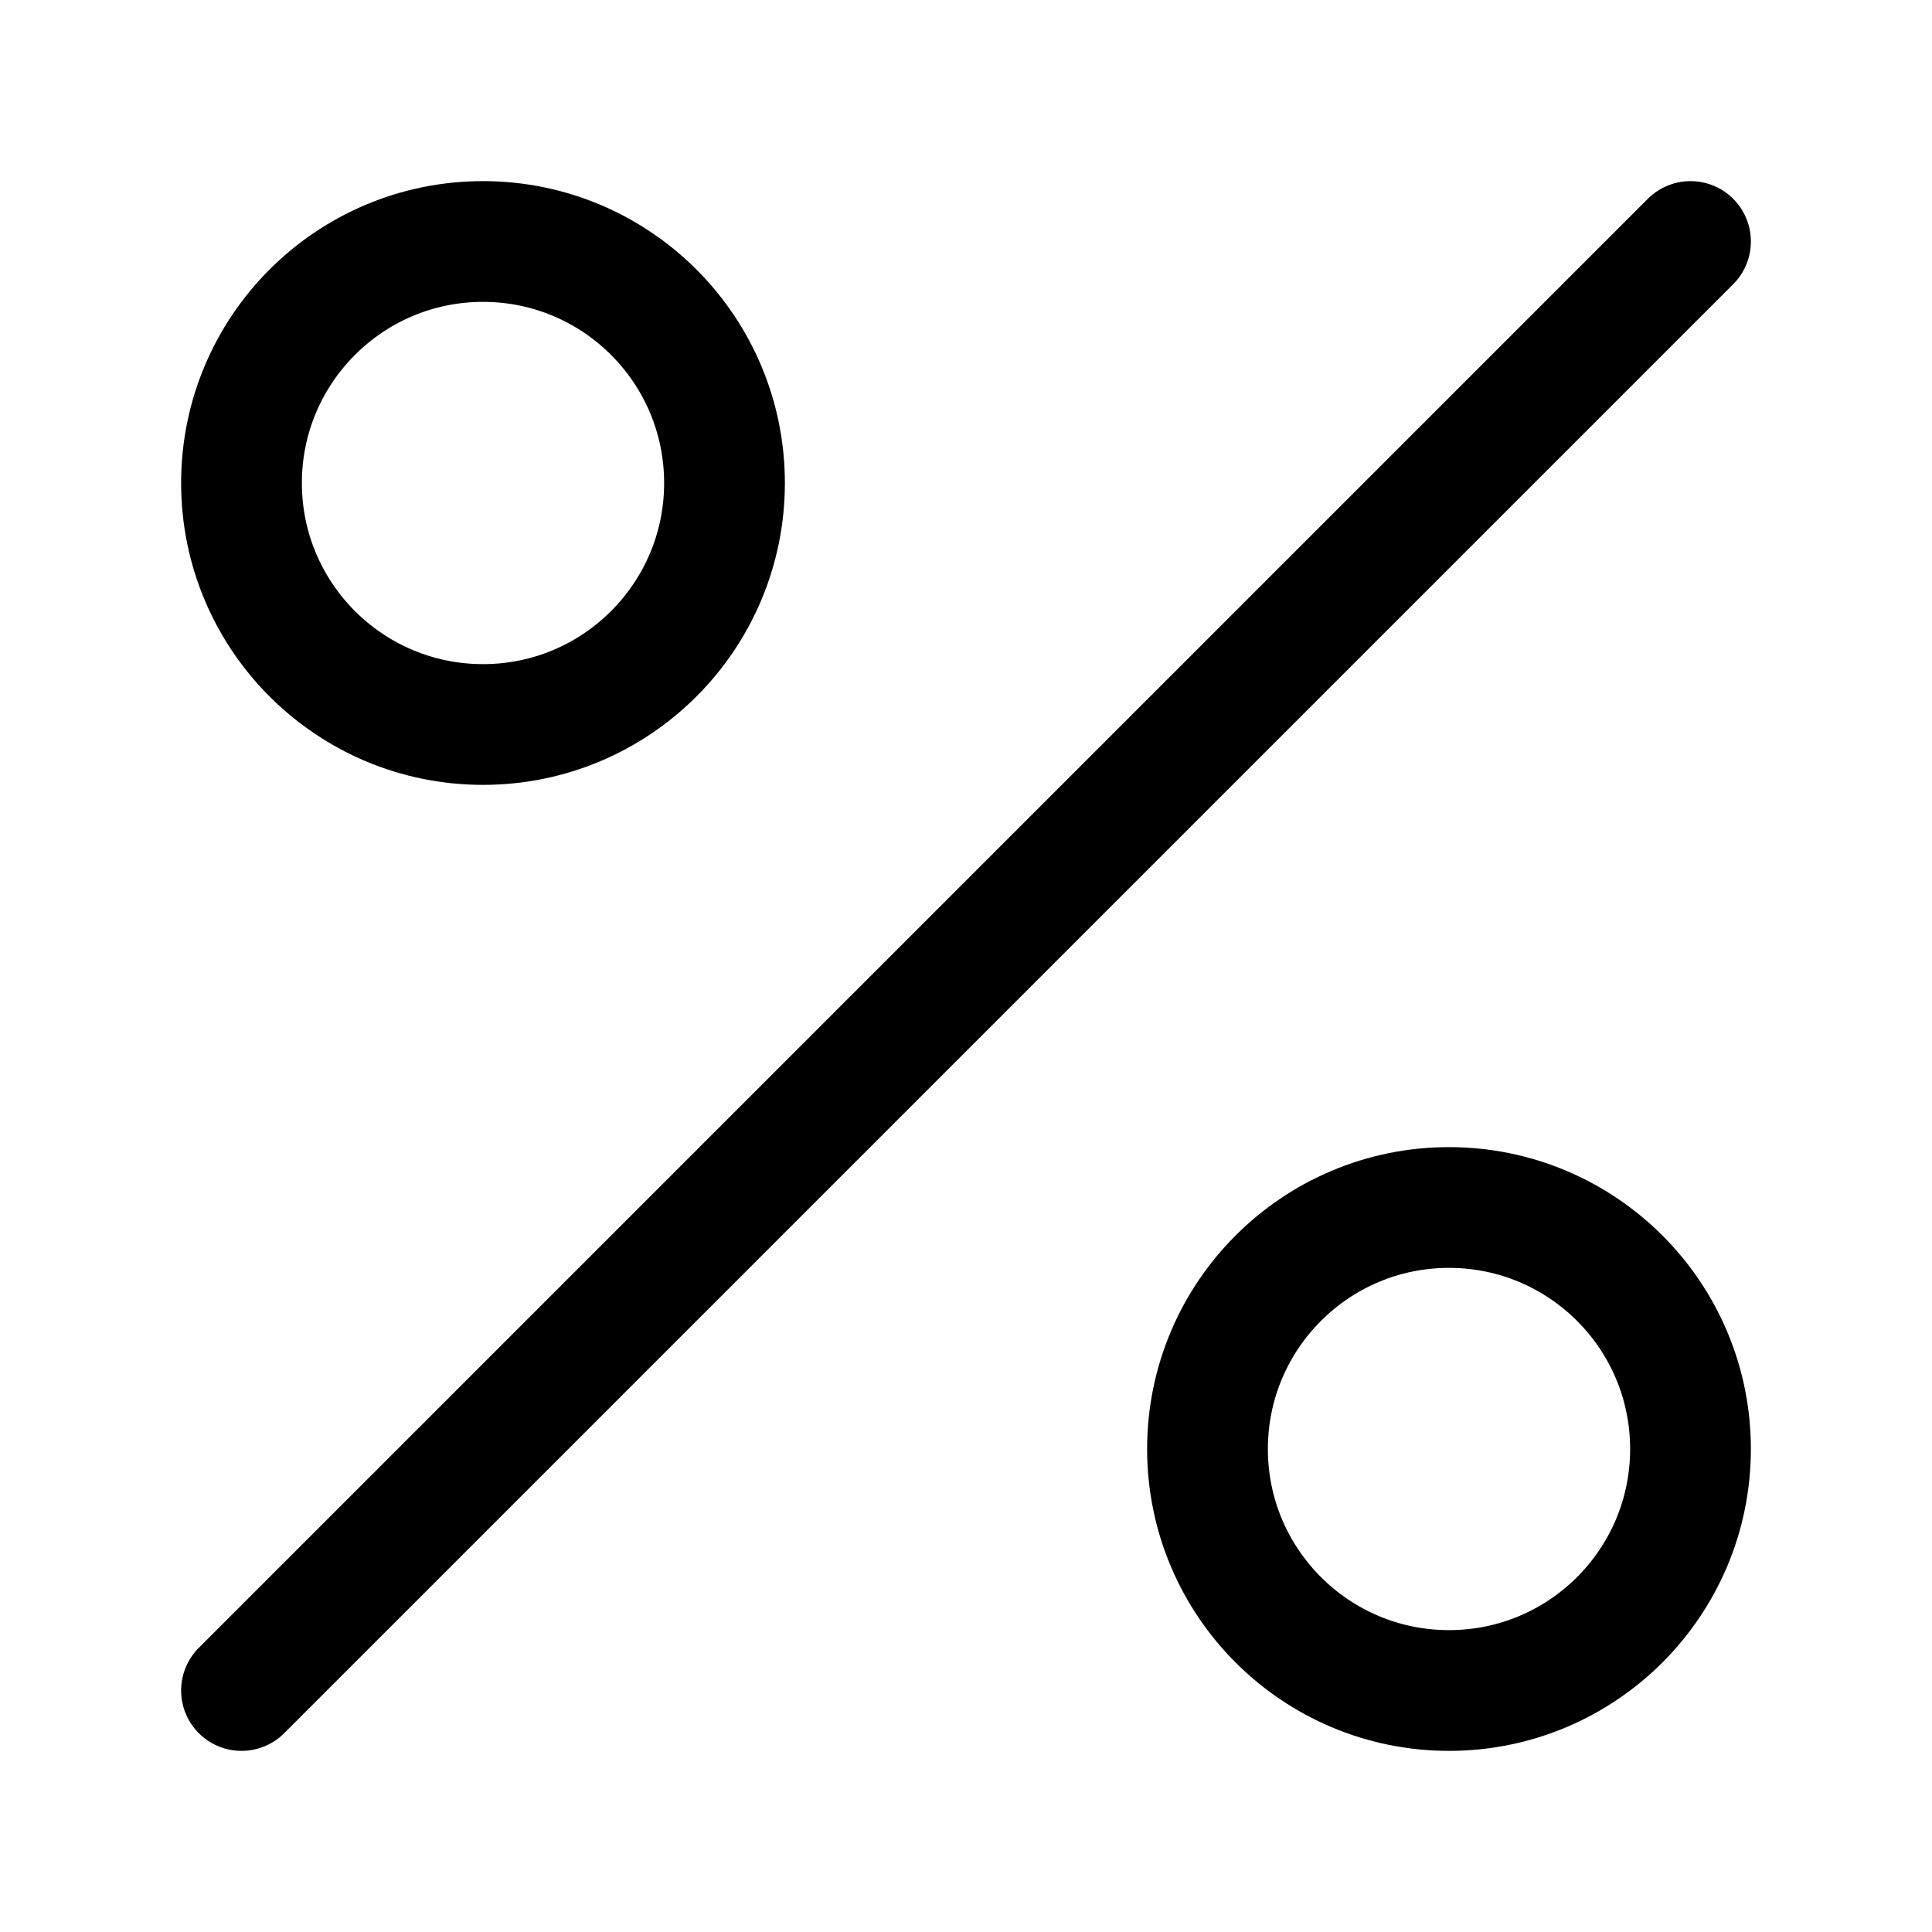 <svg xmlns="http://www.w3.org/2000/svg" width="512" height="512" viewBox="0 0 512 512">
  <title>percent</title>
  <circle cx="128" cy="128" r="64" fill="none" stroke="#000" stroke-linecap="round" stroke-linejoin="round" stroke-width="32"/>
  <circle cx="384" cy="384" r="64" fill="none" stroke="#000" stroke-linecap="round" stroke-linejoin="round" stroke-width="32"/>
  <line x1="64" y1="448" x2="448" y2="64" fill="none" stroke="#000" stroke-linecap="round" stroke-linejoin="round" stroke-width="32"/>
</svg>
